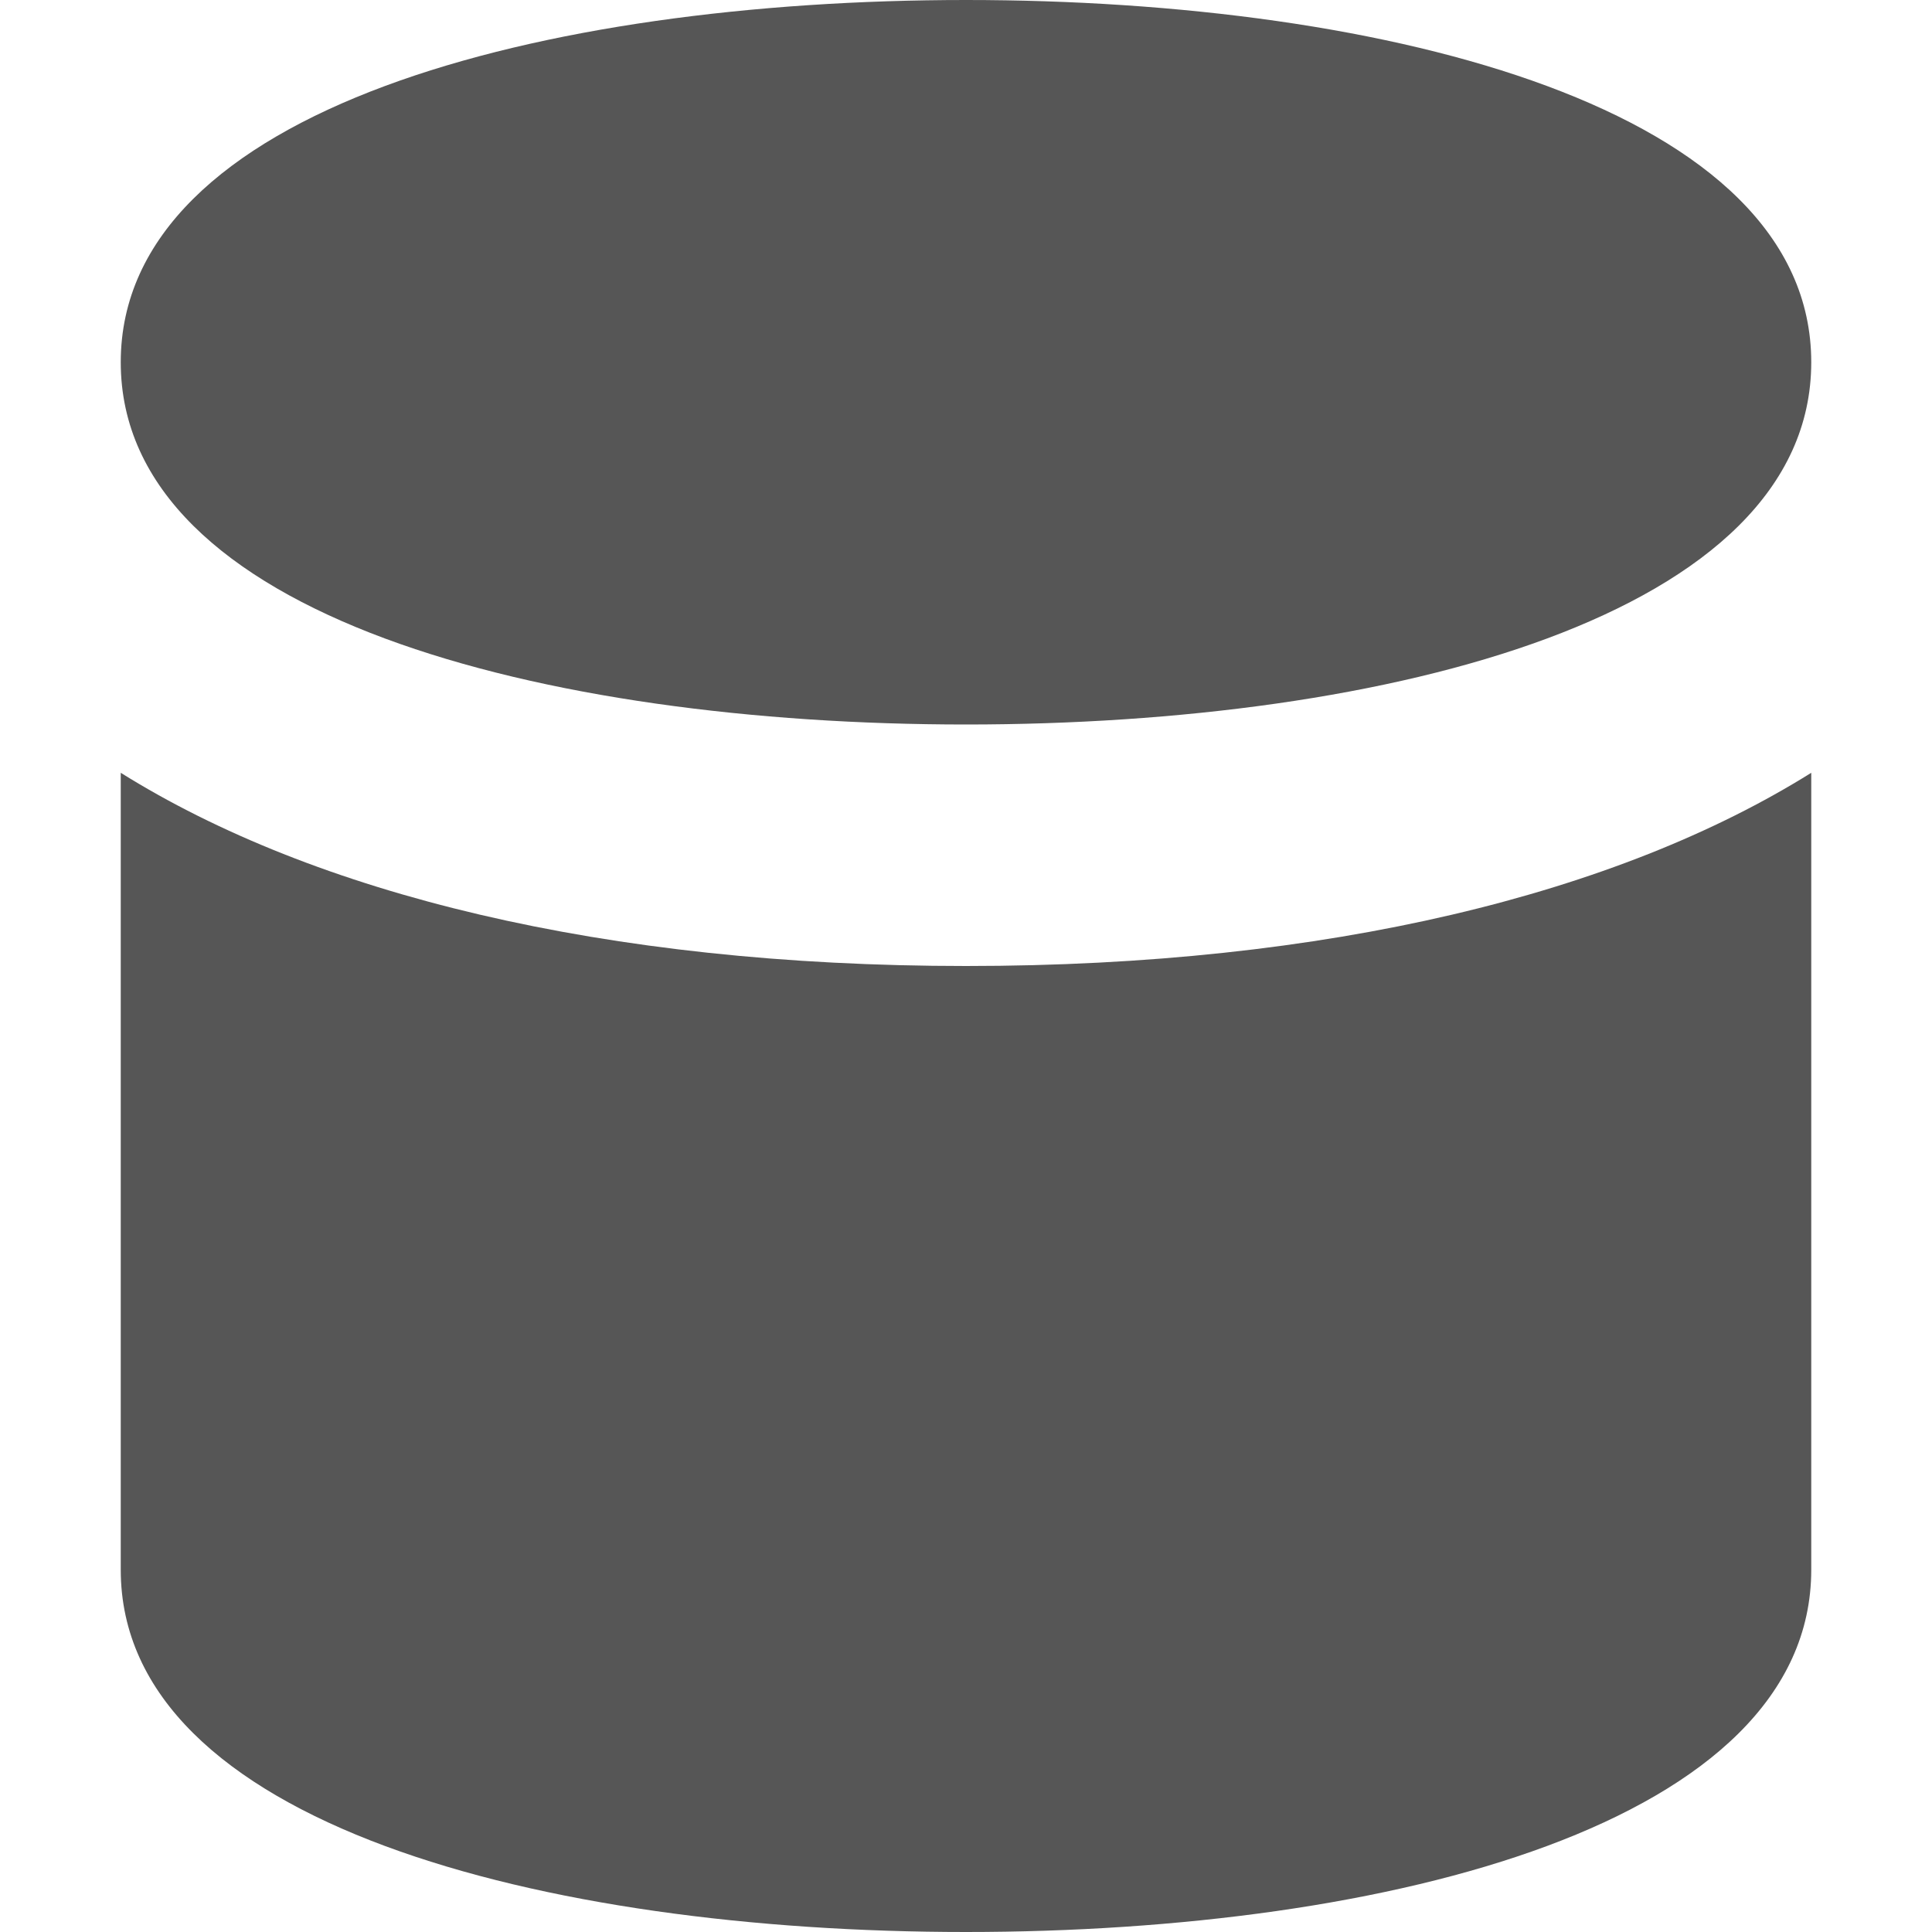 <?xml version="1.0" encoding="UTF-8"?>
<svg width="16px" height="16px" viewBox="0 0 16 16" version="1.1" xmlns="http://www.w3.org/2000/svg" xmlns:xlink="http://www.w3.org/1999/xlink">
    <!-- Generator: Sketch 47.1 (45422) - http://www.bohemiancoding.com/sketch -->
    <title>Menu / Icons / data_manager</title>
    <desc>Created with Sketch.</desc>
    <defs></defs>
    <g id="Symbols" stroke="none" stroke-width="1" fill="none" fill-rule="evenodd">
        <g id="Menu-/-Icons-/-data_manager" fill-rule="nonzero" fill="#565656">
            <g id="database" transform="translate(1, 0)">
                <path d="M7,16 C10.5,16 14,15.1 14,13 L14,6.4 C12.4,7.4 10,8 7,8 C4,8 1.6,7.4 0,6.4 L0,13 C0,15.1 3.5,16 7,16 Z" id="Shape"></path>
                <path d="M7,6 C10.5,6 14,5.1 14,3 C14,0.9 10.5,0 7,0 C3.5,0 0,0.9 0,3 C0,5.1 3.5,6 7,6 Z" id="Shape"></path>
            </g>
        </g>
    </g>
</svg>